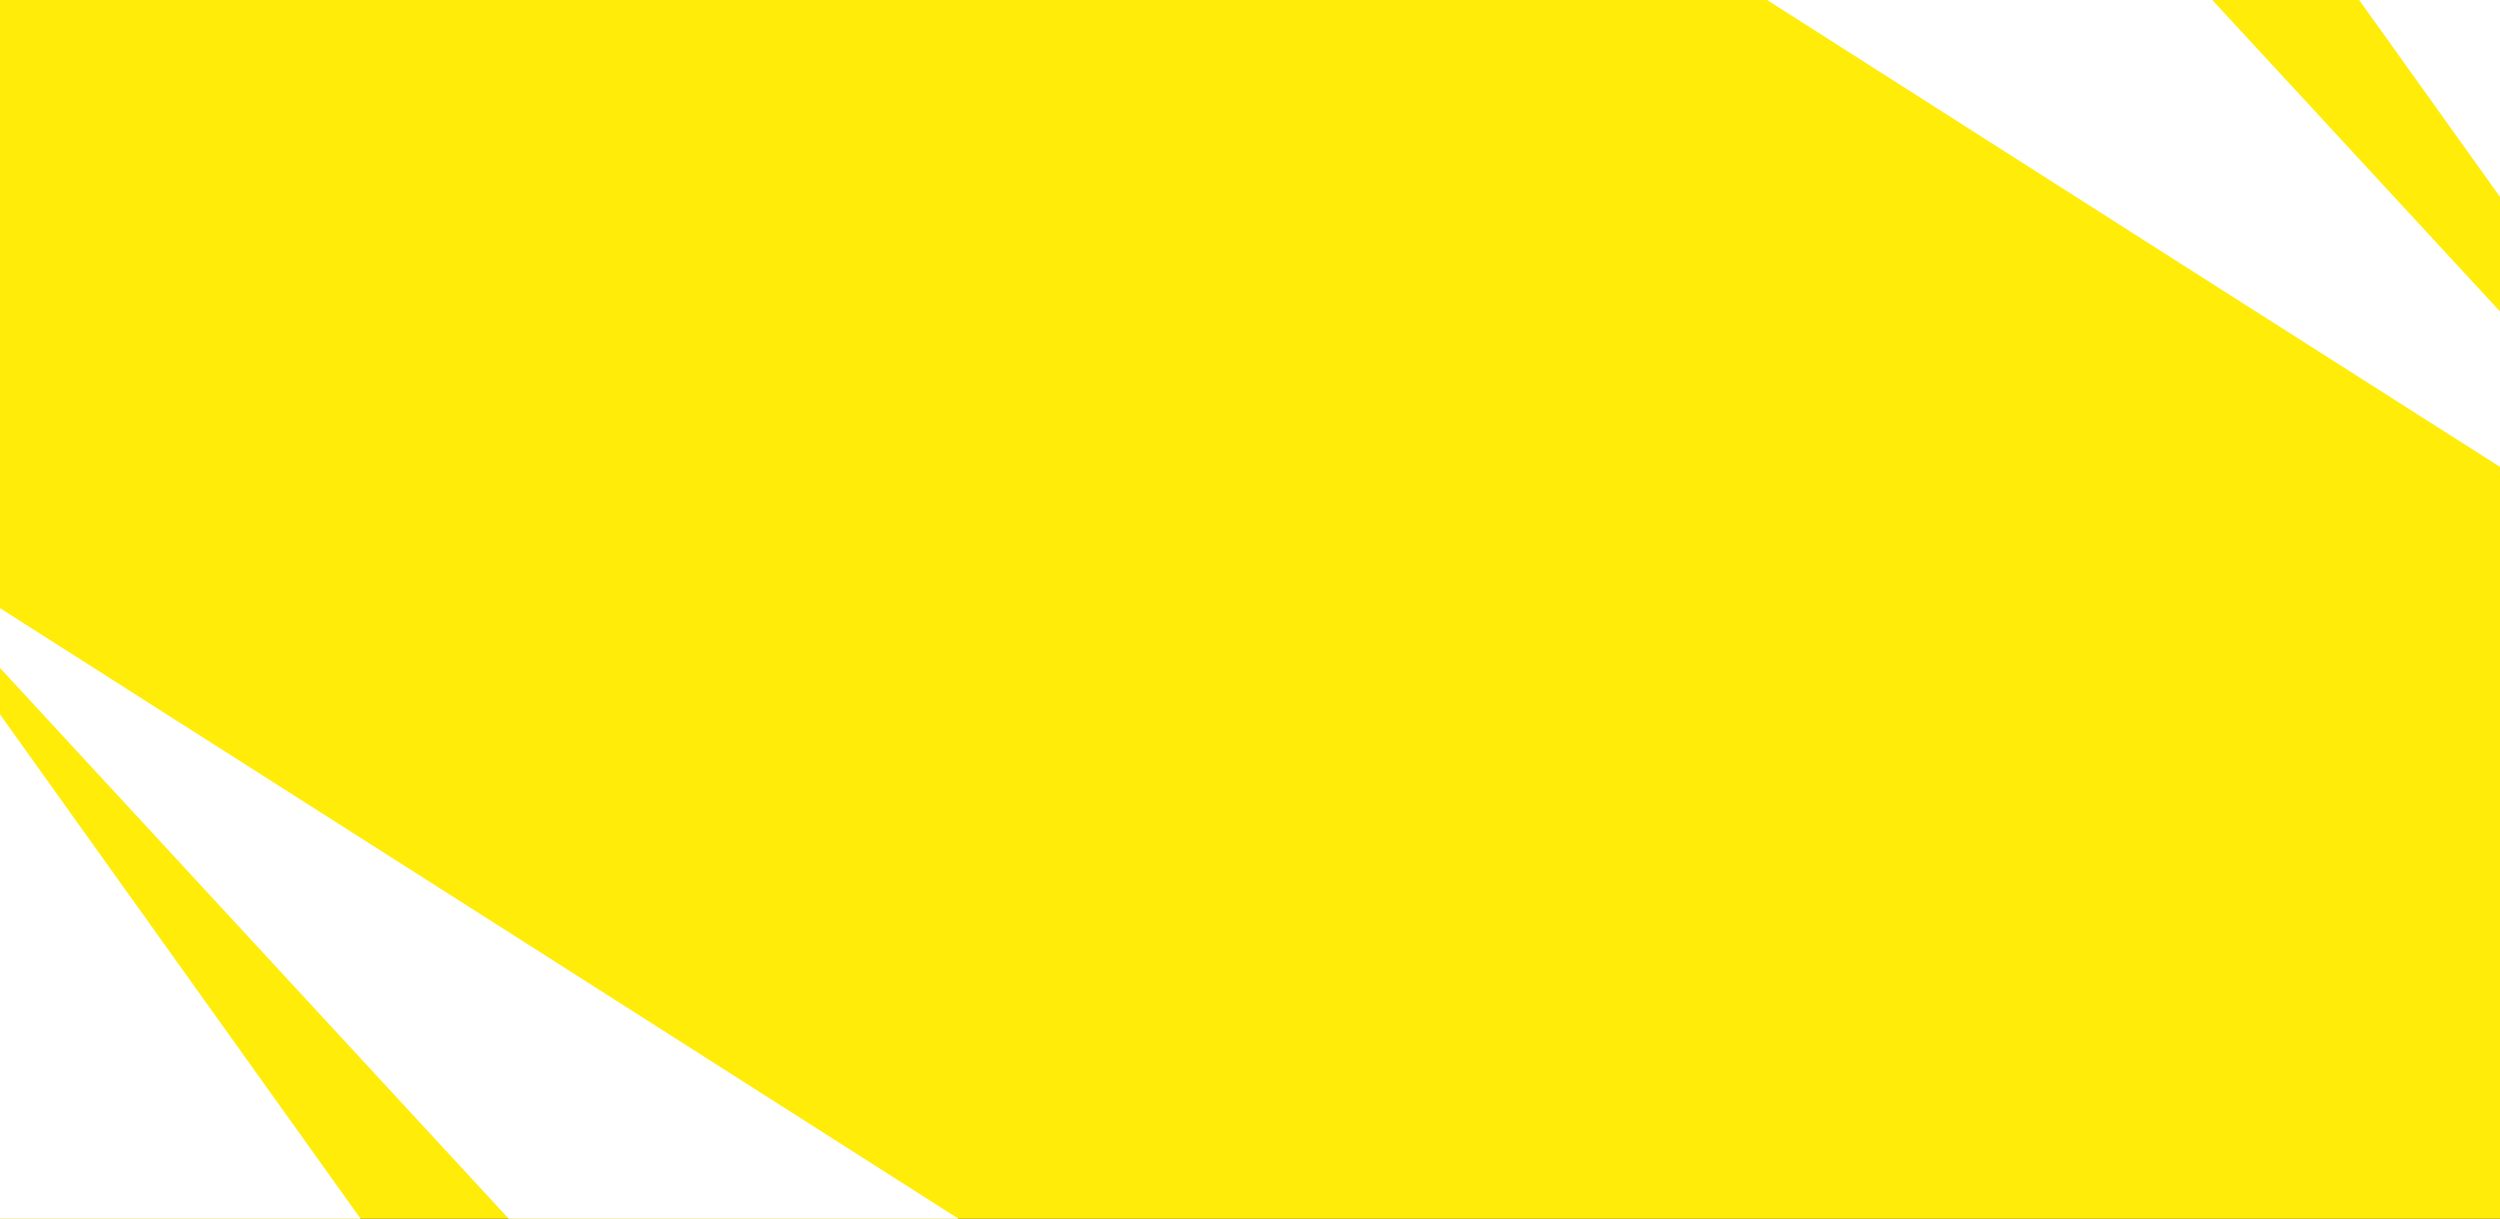 <svg width="1200" height="585" viewBox="0 0 1200 585" fill="none" xmlns="http://www.w3.org/2000/svg">
<rect x="0" y="0" width="1200" height="585" fill="#333333" stroke="none"/>
<g clip-path="url(#clip0_98_606)">
<path d="M0 0H1200V585H0V0Z" fill="#FFEC09"/>
<path d="M0 291.9V320.6L244.2 585H460.1L258.9 456.8L92.9 351.1L0 291.9Z" fill="white"/>
<path d="M0 342.9V585H173.1L0 342.9Z" fill="white"/>
<path d="M848.2 0L1044.3 125L1200 224.1V149.5L1061.9 0H848.2Z" fill="white"/>
<path d="M1132.4 0L1200 94.5V0H1132.4Z" fill="white"/>
</g>
<defs>
<clipPath id="clip0_98_606">
<rect width="1200" height="585" fill="white" transform="matrix(-1 0 0 1 1200 0)"/>
</clipPath>
</defs>
</svg>
